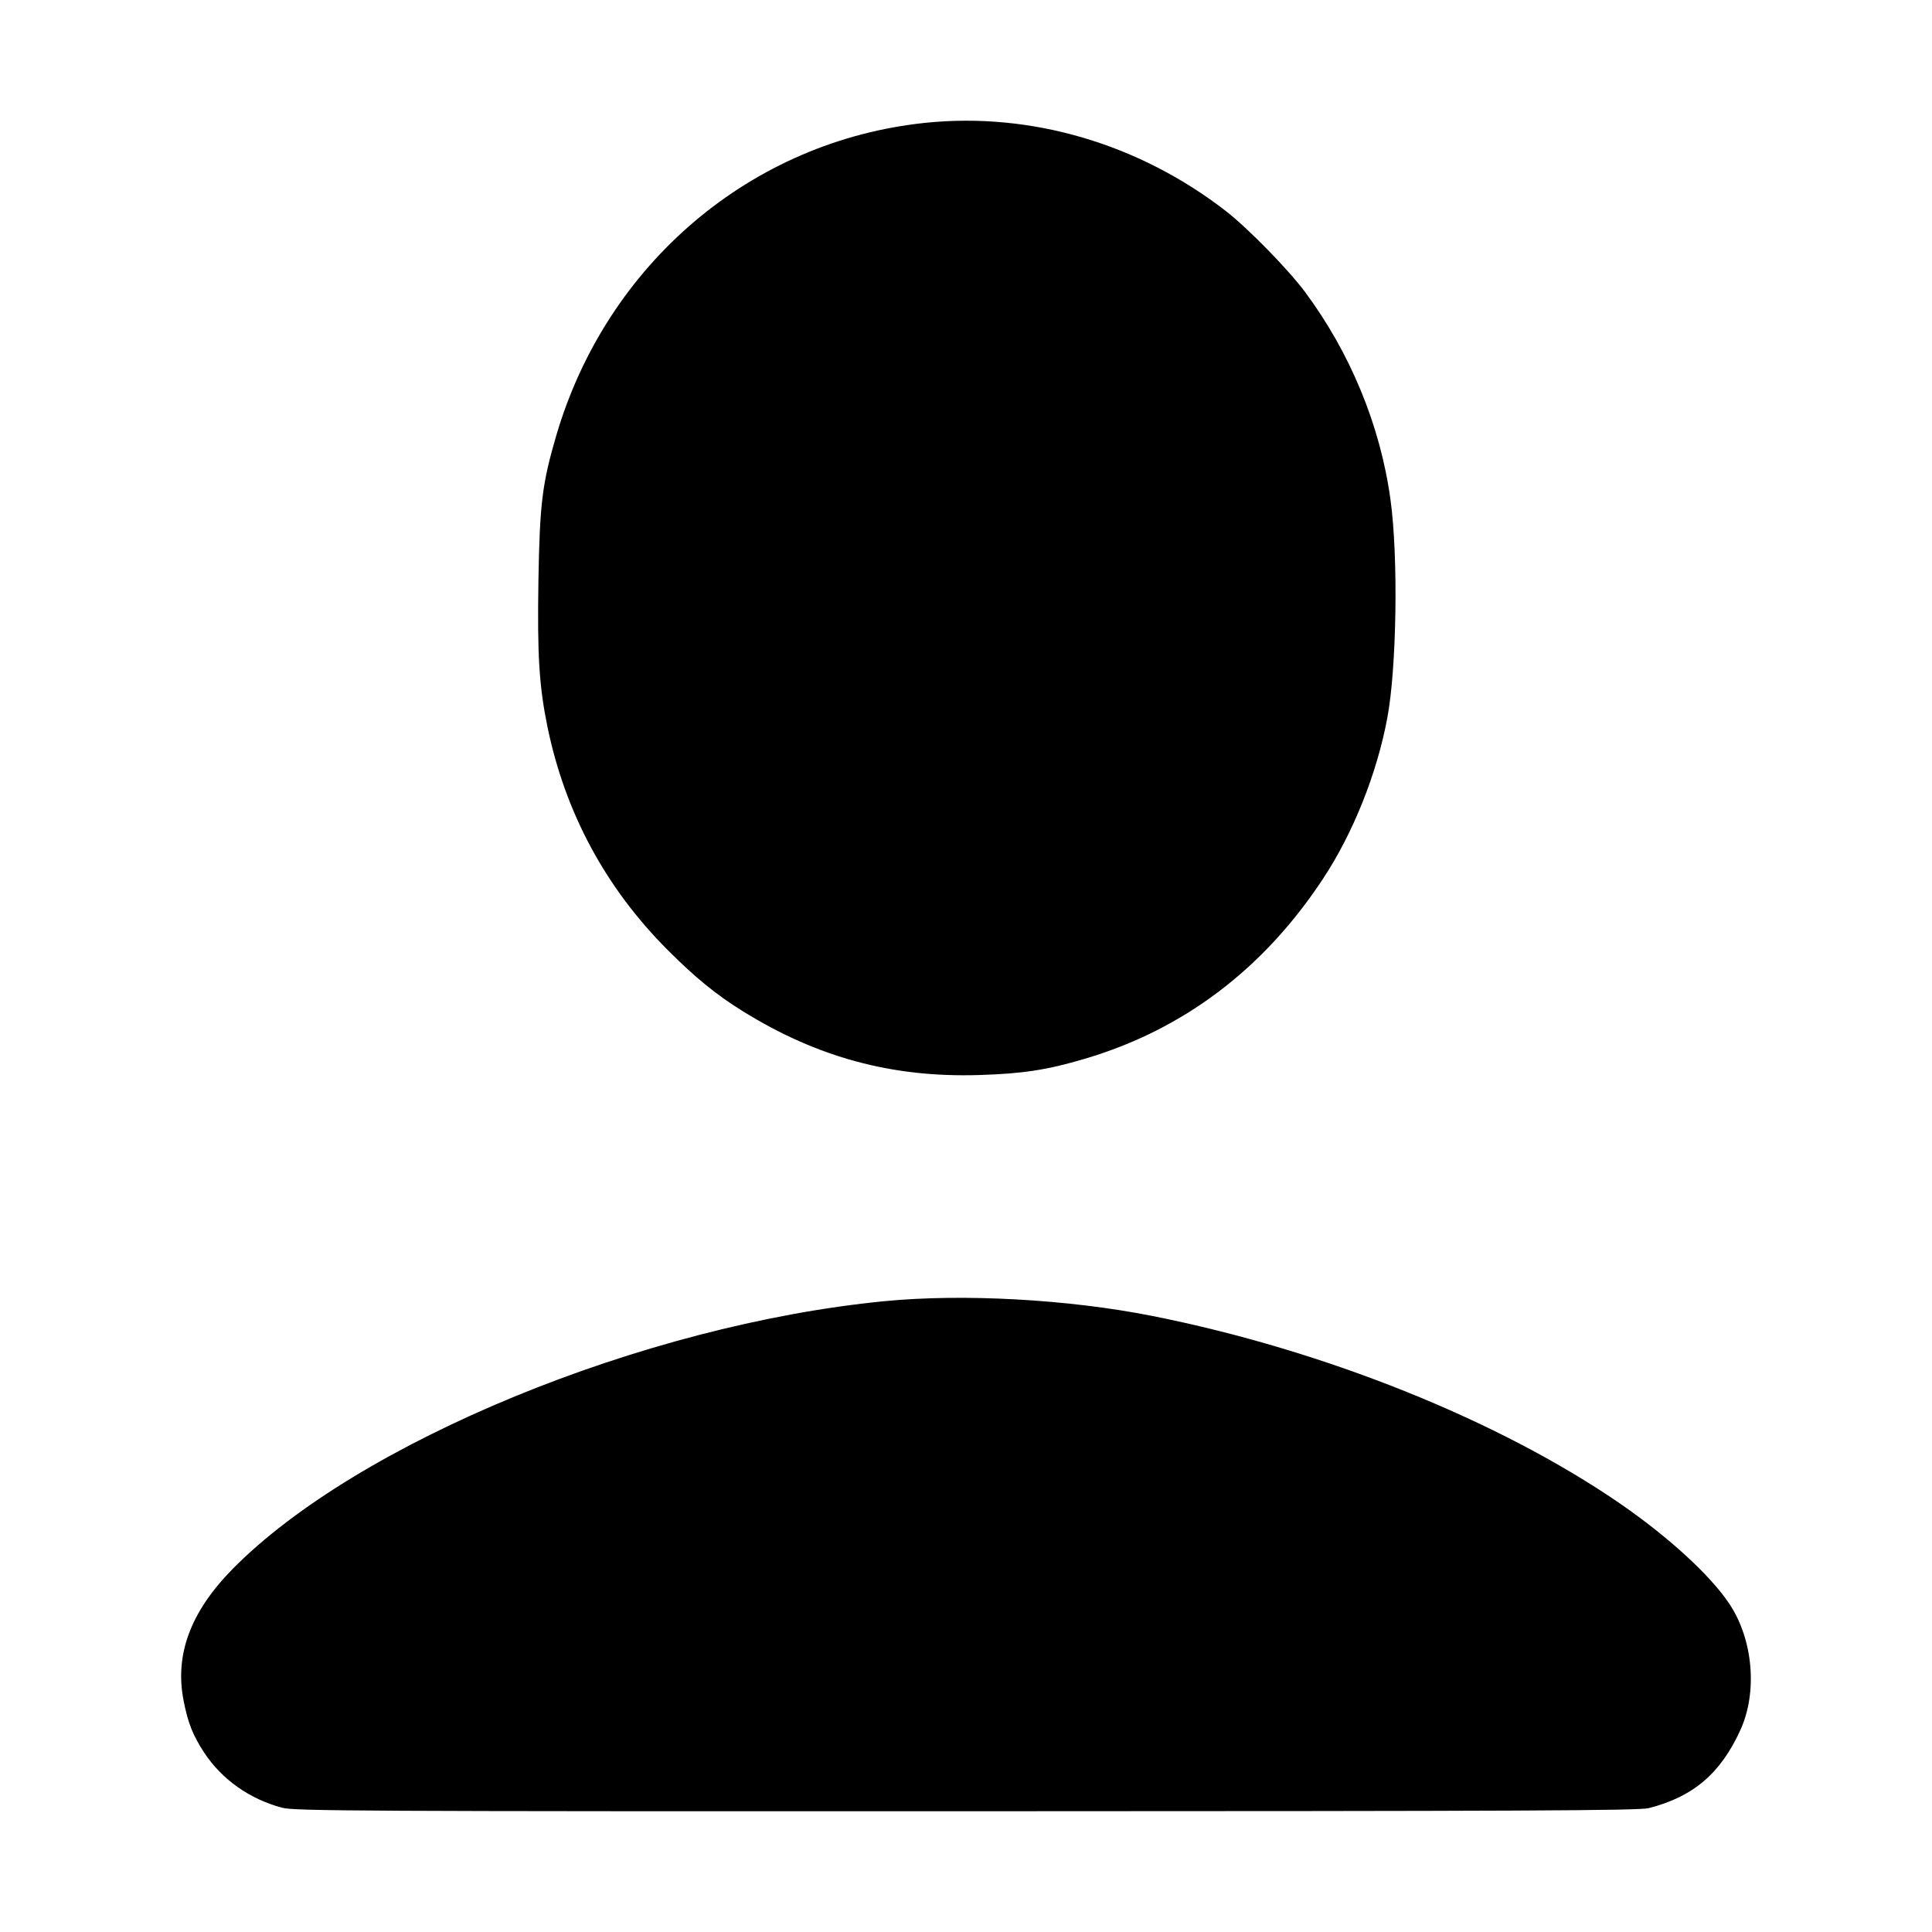  <svg width="100%" height="100%" viewBox="0 0 16 16" fill="none" xmlns="http://www.w3.org/2000/svg">
<path fill-rule="evenodd" clip-rule="evenodd" d="M7.665 1.017C6.224 1.166 5.026 2.181 4.607 3.606C4.49 4.006 4.47 4.169 4.459 4.807C4.449 5.431 4.465 5.682 4.534 6.02C4.681 6.733 5.018 7.357 5.533 7.871C5.76 8.098 5.934 8.24 6.151 8.374C6.767 8.757 7.388 8.925 8.107 8.903C8.468 8.892 8.673 8.861 8.985 8.768C9.801 8.527 10.466 8.024 10.959 7.274C11.207 6.897 11.403 6.407 11.489 5.946C11.567 5.533 11.581 4.606 11.515 4.135C11.431 3.523 11.182 2.921 10.807 2.417C10.665 2.227 10.335 1.89 10.151 1.747C9.432 1.19 8.539 0.927 7.665 1.017ZM7.323 10.776C5.327 10.971 2.959 11.945 1.926 12.994C1.577 13.349 1.445 13.704 1.521 14.087C1.557 14.27 1.597 14.371 1.692 14.516C1.839 14.738 2.067 14.899 2.337 14.971C2.437 14.998 2.984 15.001 8.002 15C12.644 14.999 13.572 14.995 13.655 14.974C14.022 14.88 14.248 14.688 14.412 14.33C14.557 14.014 14.519 13.577 14.321 13.281C14.165 13.047 13.822 12.732 13.421 12.455C12.419 11.764 10.967 11.181 9.542 10.898C8.847 10.76 7.974 10.712 7.323 10.776Z" fill="currentColor"/>
</svg>
